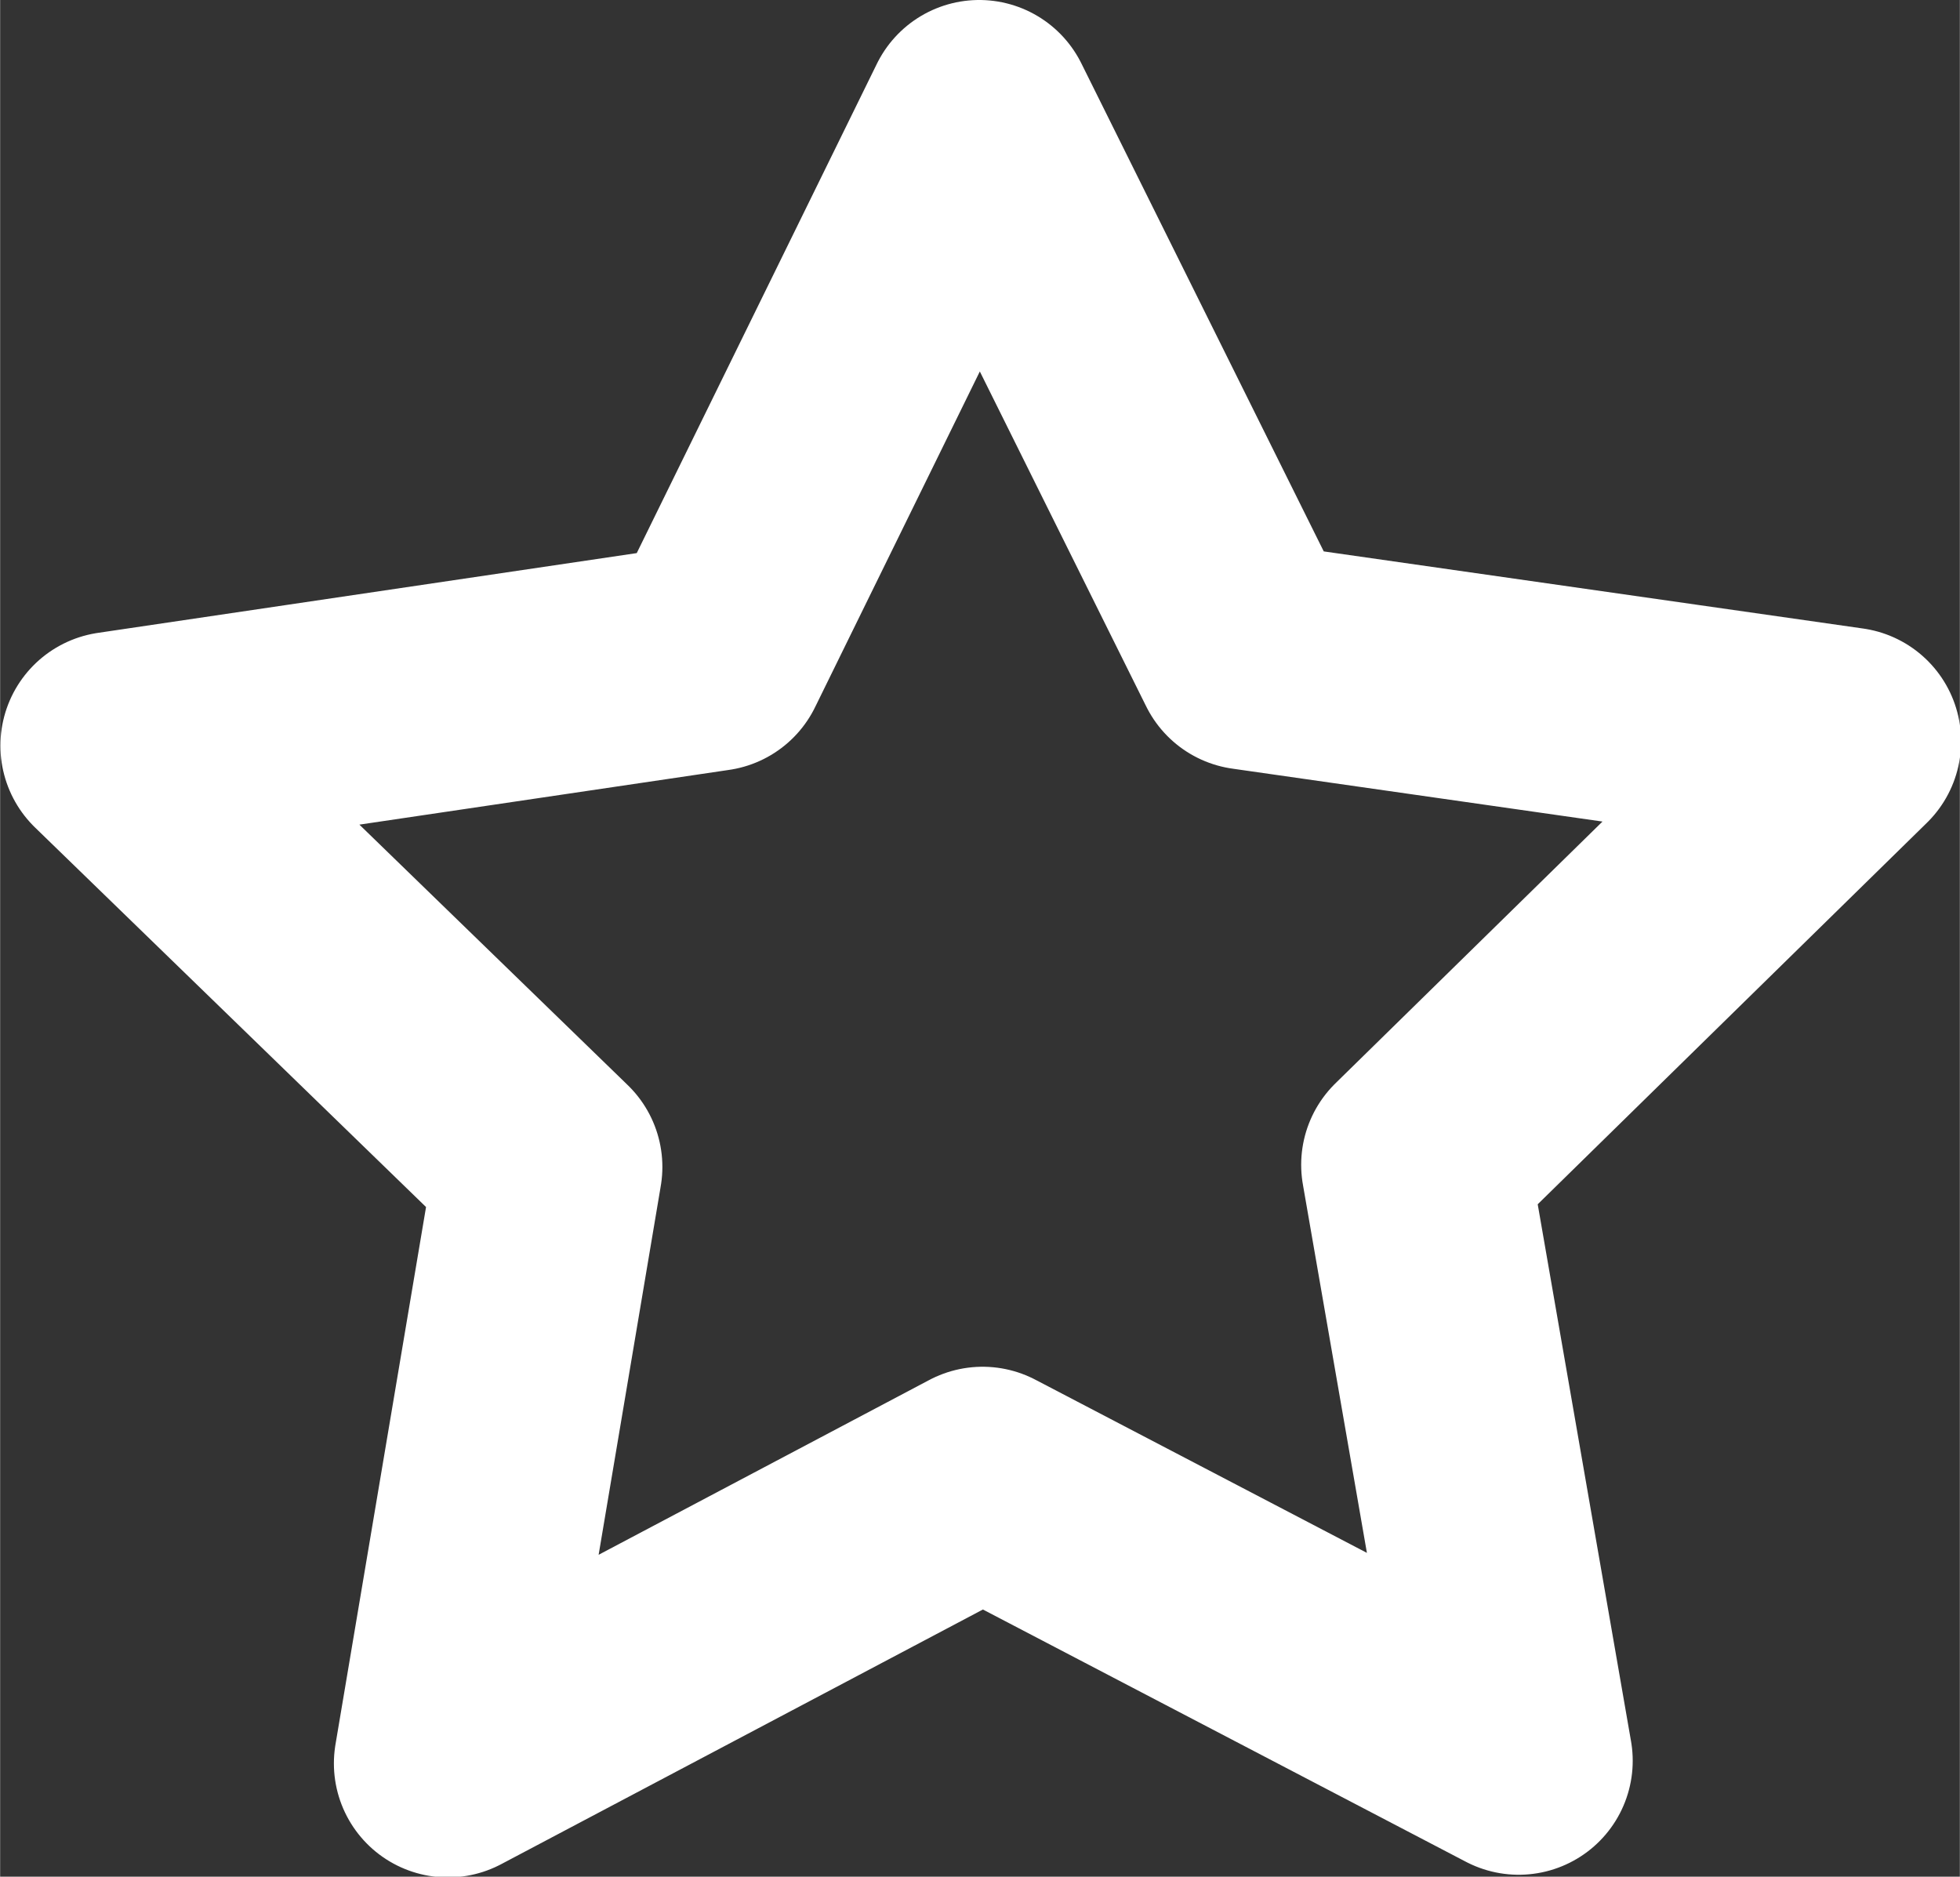 <svg xmlns="http://www.w3.org/2000/svg" width="18.8" height="18" viewBox="0 0 4.974 4.763"><rect x="0" y="0" width="4.974" height="4.763" fill="#333333" stroke="none"/><path d="m20.058.754 2.637 5.309 5.868.839-4.233 4.149 1.015 5.84-5.254-2.744-5.24 2.77.985-5.845-4.253-4.128 5.863-.868z" style="fill:none;stroke:#fff;stroke-width:2.234;stroke-linejoin:round;stroke-miterlimit:4;stroke-dasharray:none;stroke-opacity:1;paint-order:markers stroke fill" transform="translate(-2.71 .094)scale(.259)"/></svg>